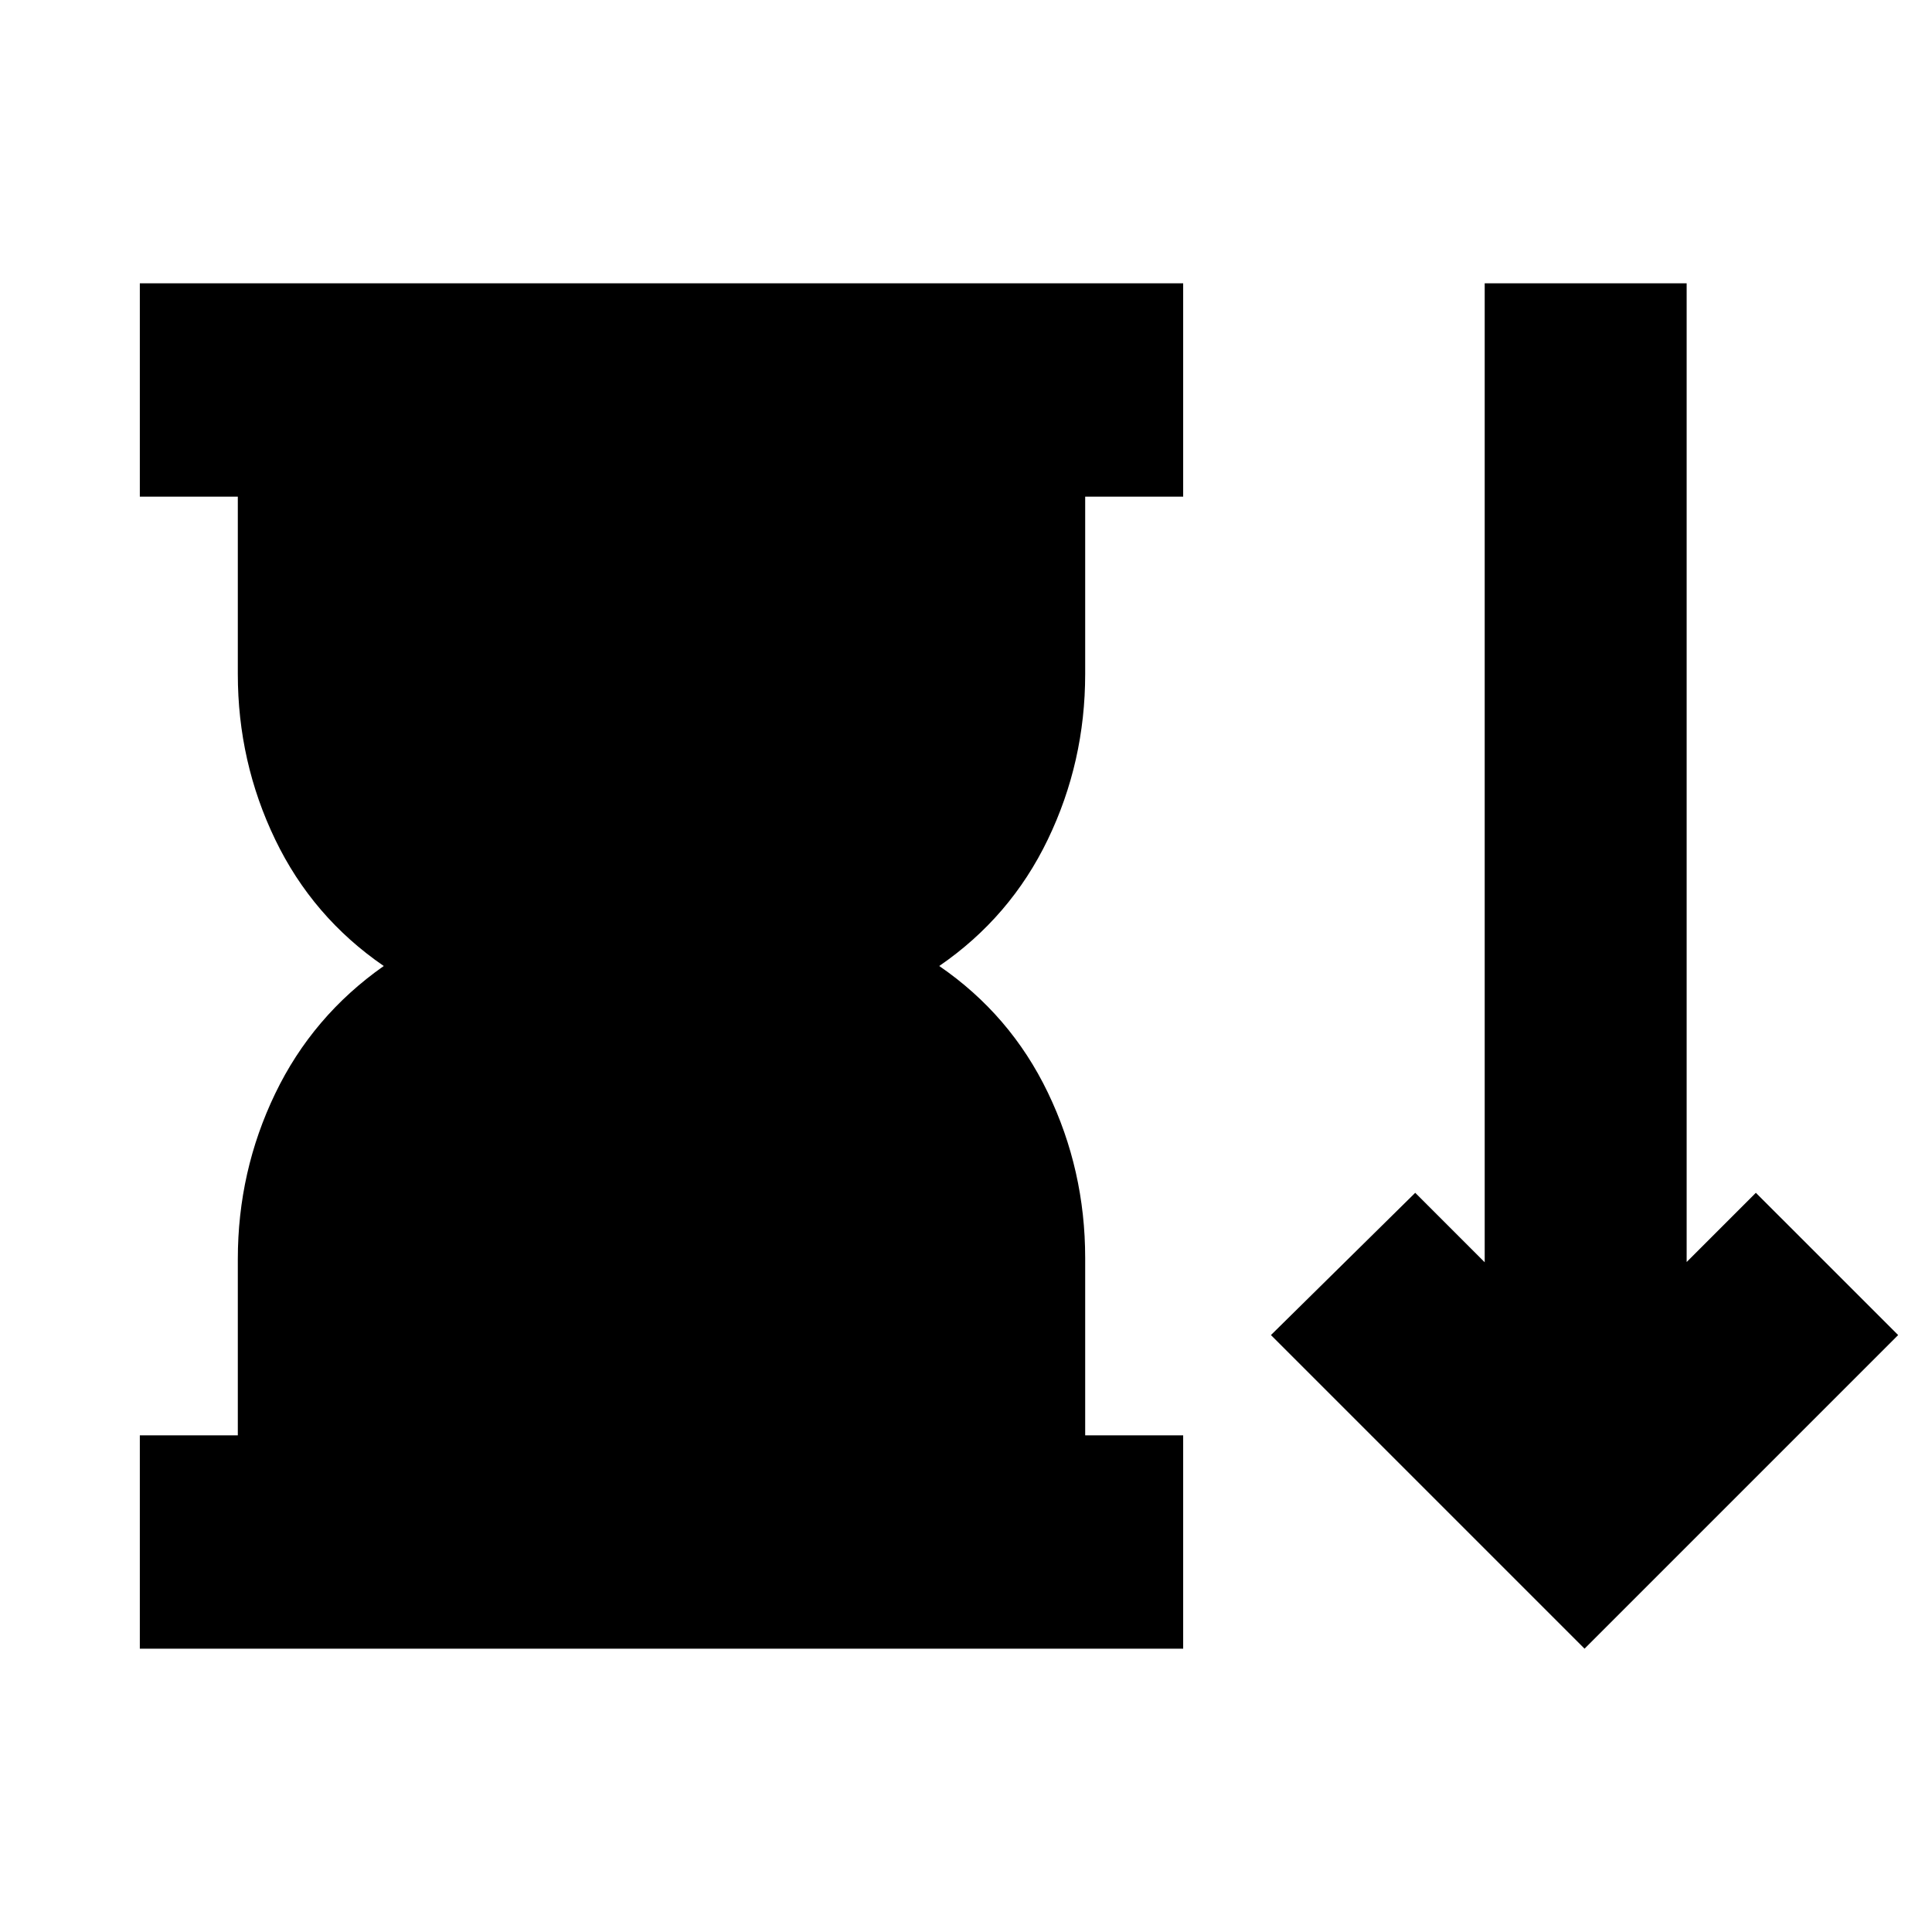 <svg xmlns="http://www.w3.org/2000/svg" height="24" viewBox="0 -960 960 960" width="24"><path d="M69.48-140.78v-106h48.69v-87.57q0-43.69 18.57-82.24 18.56-38.54 53.95-63.41-35.39-24.3-53.95-62.85-18.57-38.54-18.57-82.24v-88.13H69.48v-106h518.43v106h-48.69v88.13q0 43.7-18.57 82.24Q502.09-504.3 466.7-480q35.39 24.3 53.95 62.85 18.57 38.54 18.57 82.24v88.13h48.69v106H69.48Zm717.87 0L631.52-296.61l71.7-70.69 34.52 34.52v-486.44h100.35v486.31l34.39-34.39 70.7 70.69-155.83 155.83Z"/></svg>